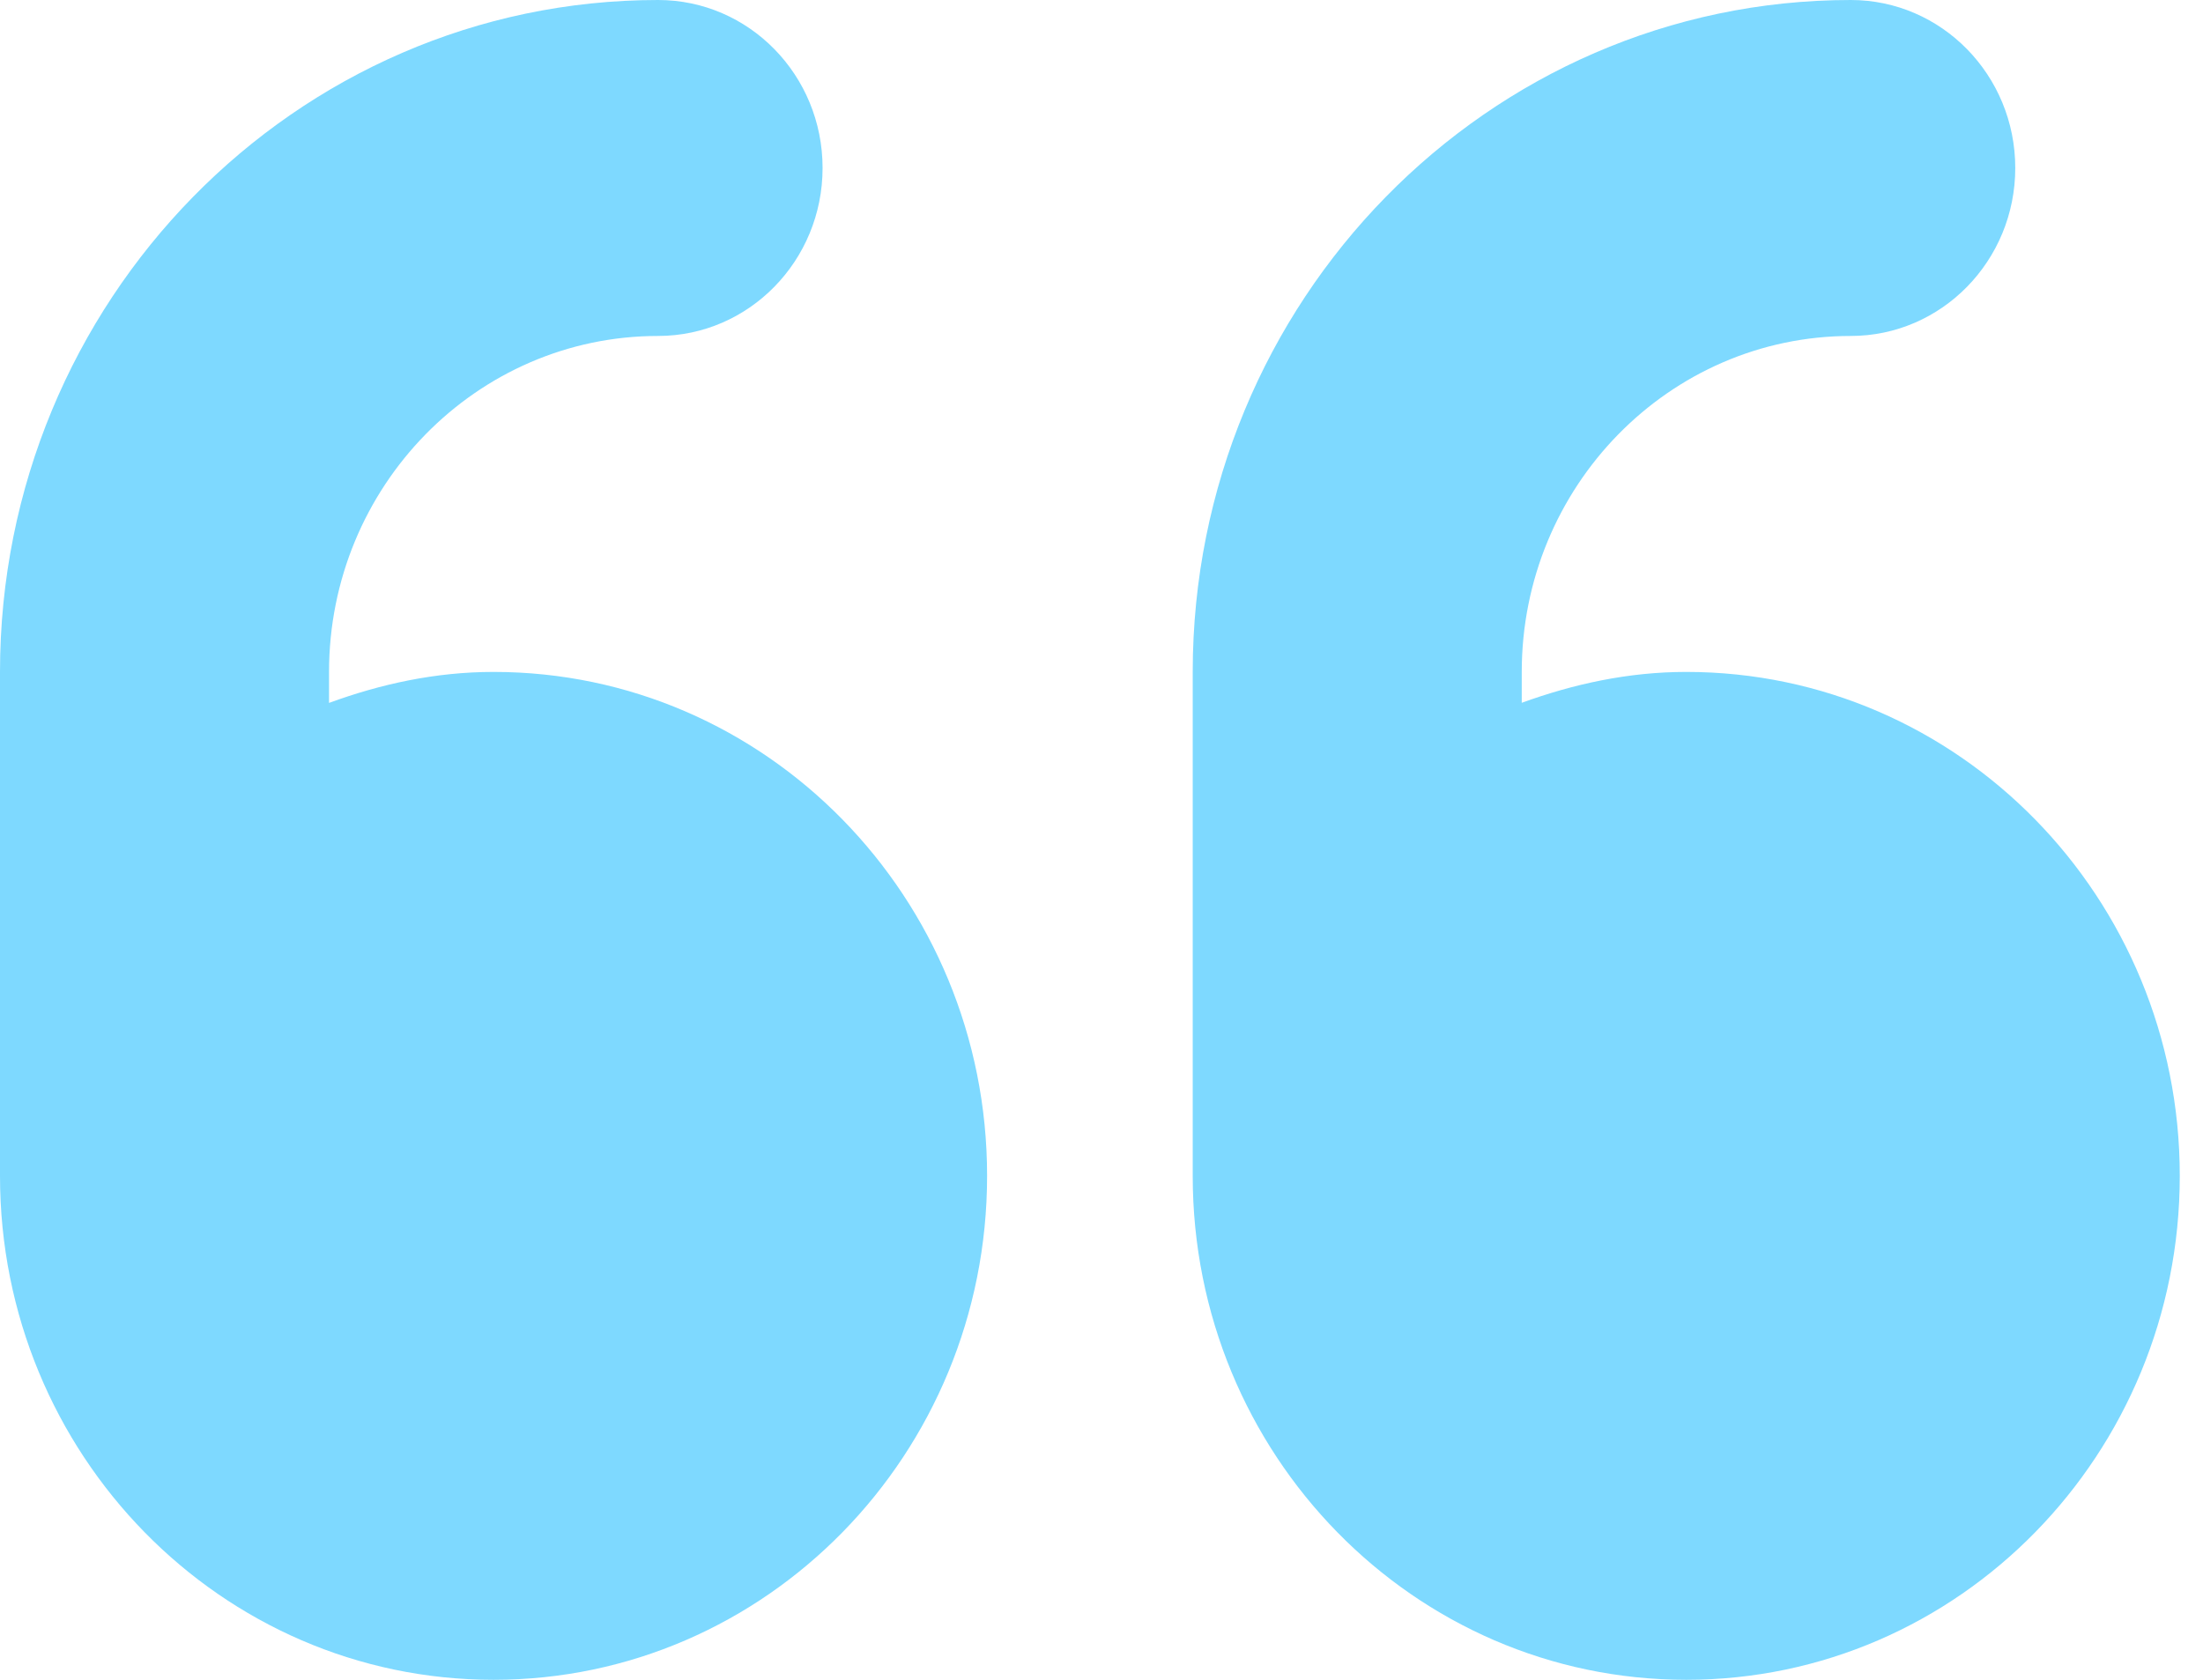 <svg width="59" height="45" viewBox="0 0 59 45" fill="none" xmlns="http://www.w3.org/2000/svg">
<path d="M8.812 18.83C10.196 18.323 11.665 18 13.218 18C20.515 18 26.436 24.044 26.436 31.5C26.436 38.956 20.518 45 13.218 45C5.918 45 0 38.956 0 31.5V18C0 8.072 7.906 0 17.624 0C20.061 0 22.03 2.015 22.03 4.5C22.03 6.985 20.057 9 17.624 9C12.763 9 8.812 13.036 8.812 18V18.83Z" fill="#7ED9FF"/>
<path d="M40.755 18.827C42.139 18.324 43.608 18 45.161 18C52.458 18 58.378 24.044 58.378 31.5C58.378 38.956 52.461 45 45.161 45C37.861 45 31.943 38.956 31.943 31.5V18C31.943 8.075 39.849 0 49.567 0C51.999 0 53.972 2.015 53.972 4.5C53.972 6.985 51.999 9 49.567 9C44.706 9 40.755 13.036 40.755 18V18.827Z" fill="#7ED9FF"/>
</svg>

